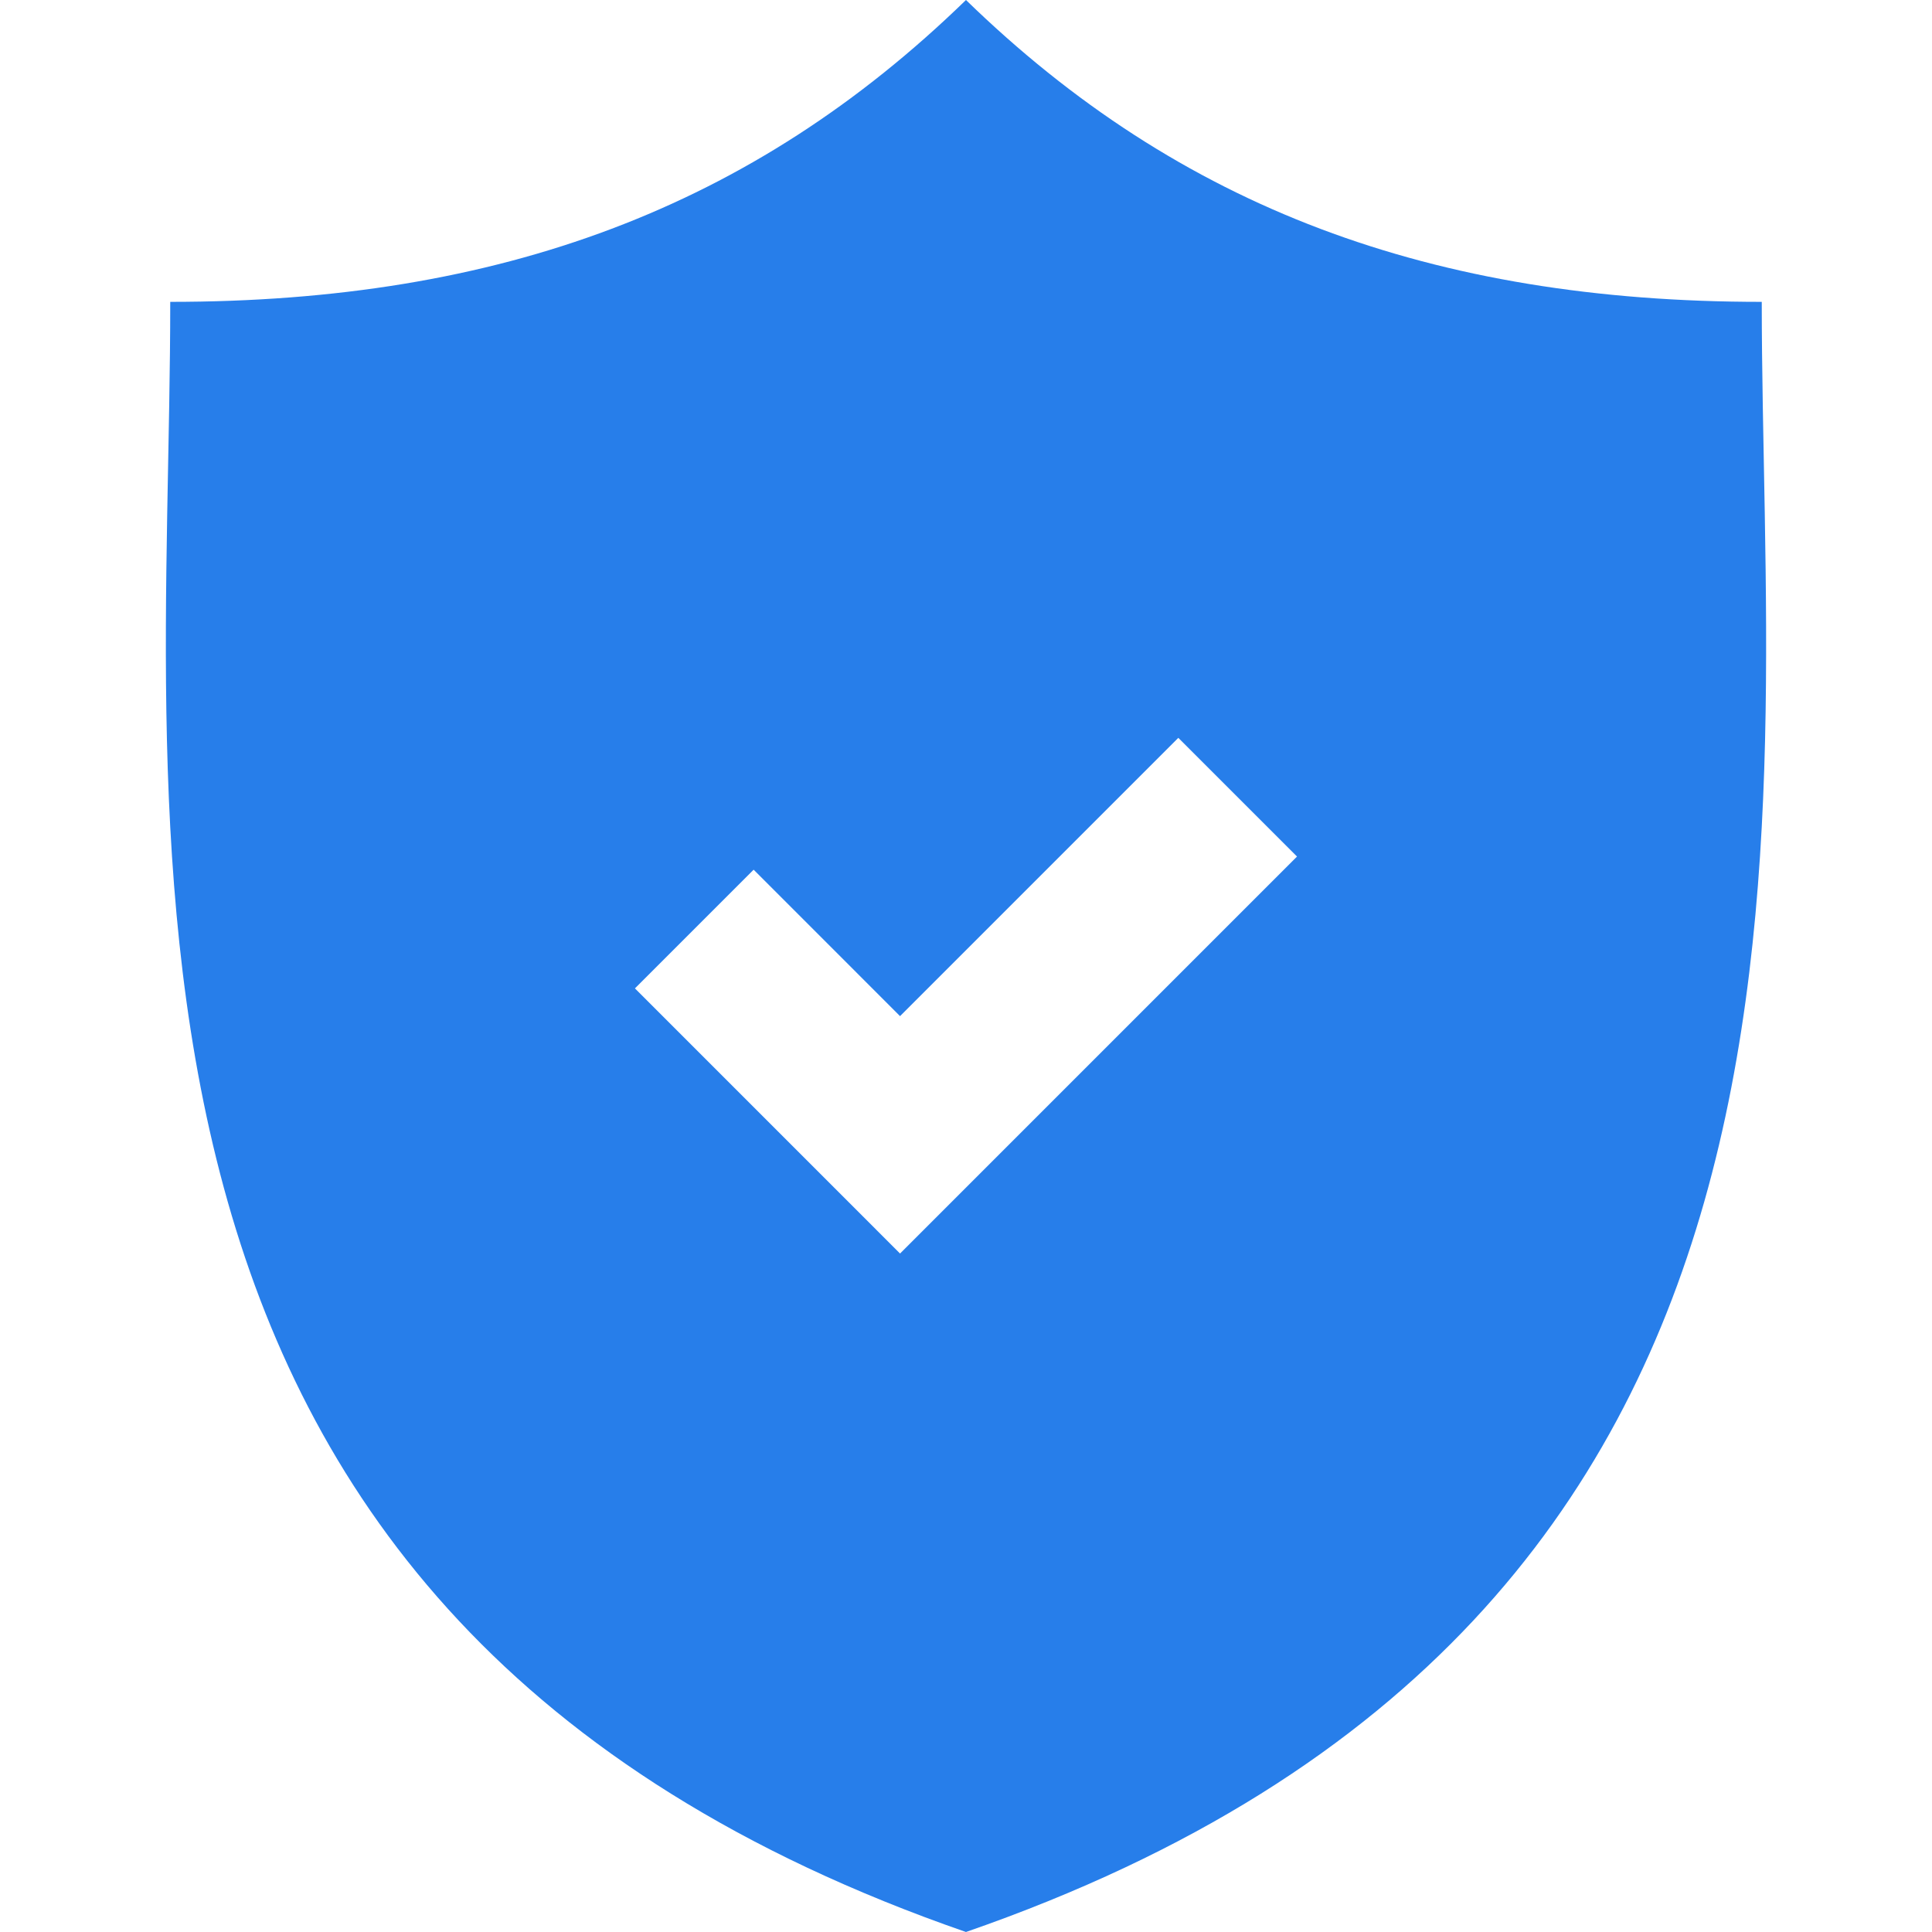 <svg xmlns="http://www.w3.org/2000/svg" viewBox="0 0 347.971 347.971"><path d="M317.309 54.367C257.933 54.367 212.445 37.403 173.98 0 135.519 37.403 90.033 54.367 30.662 54.367c0 97.405-20.155 236.937 143.317 293.604 163.484-56.666 143.33-196.198 143.33-293.604zM162.107 225.773l-47.749-47.756 21.379-21.378 26.37 26.376 50.121-50.122 21.378 21.378-71.499 71.502z" fill="#277eea"/></svg>